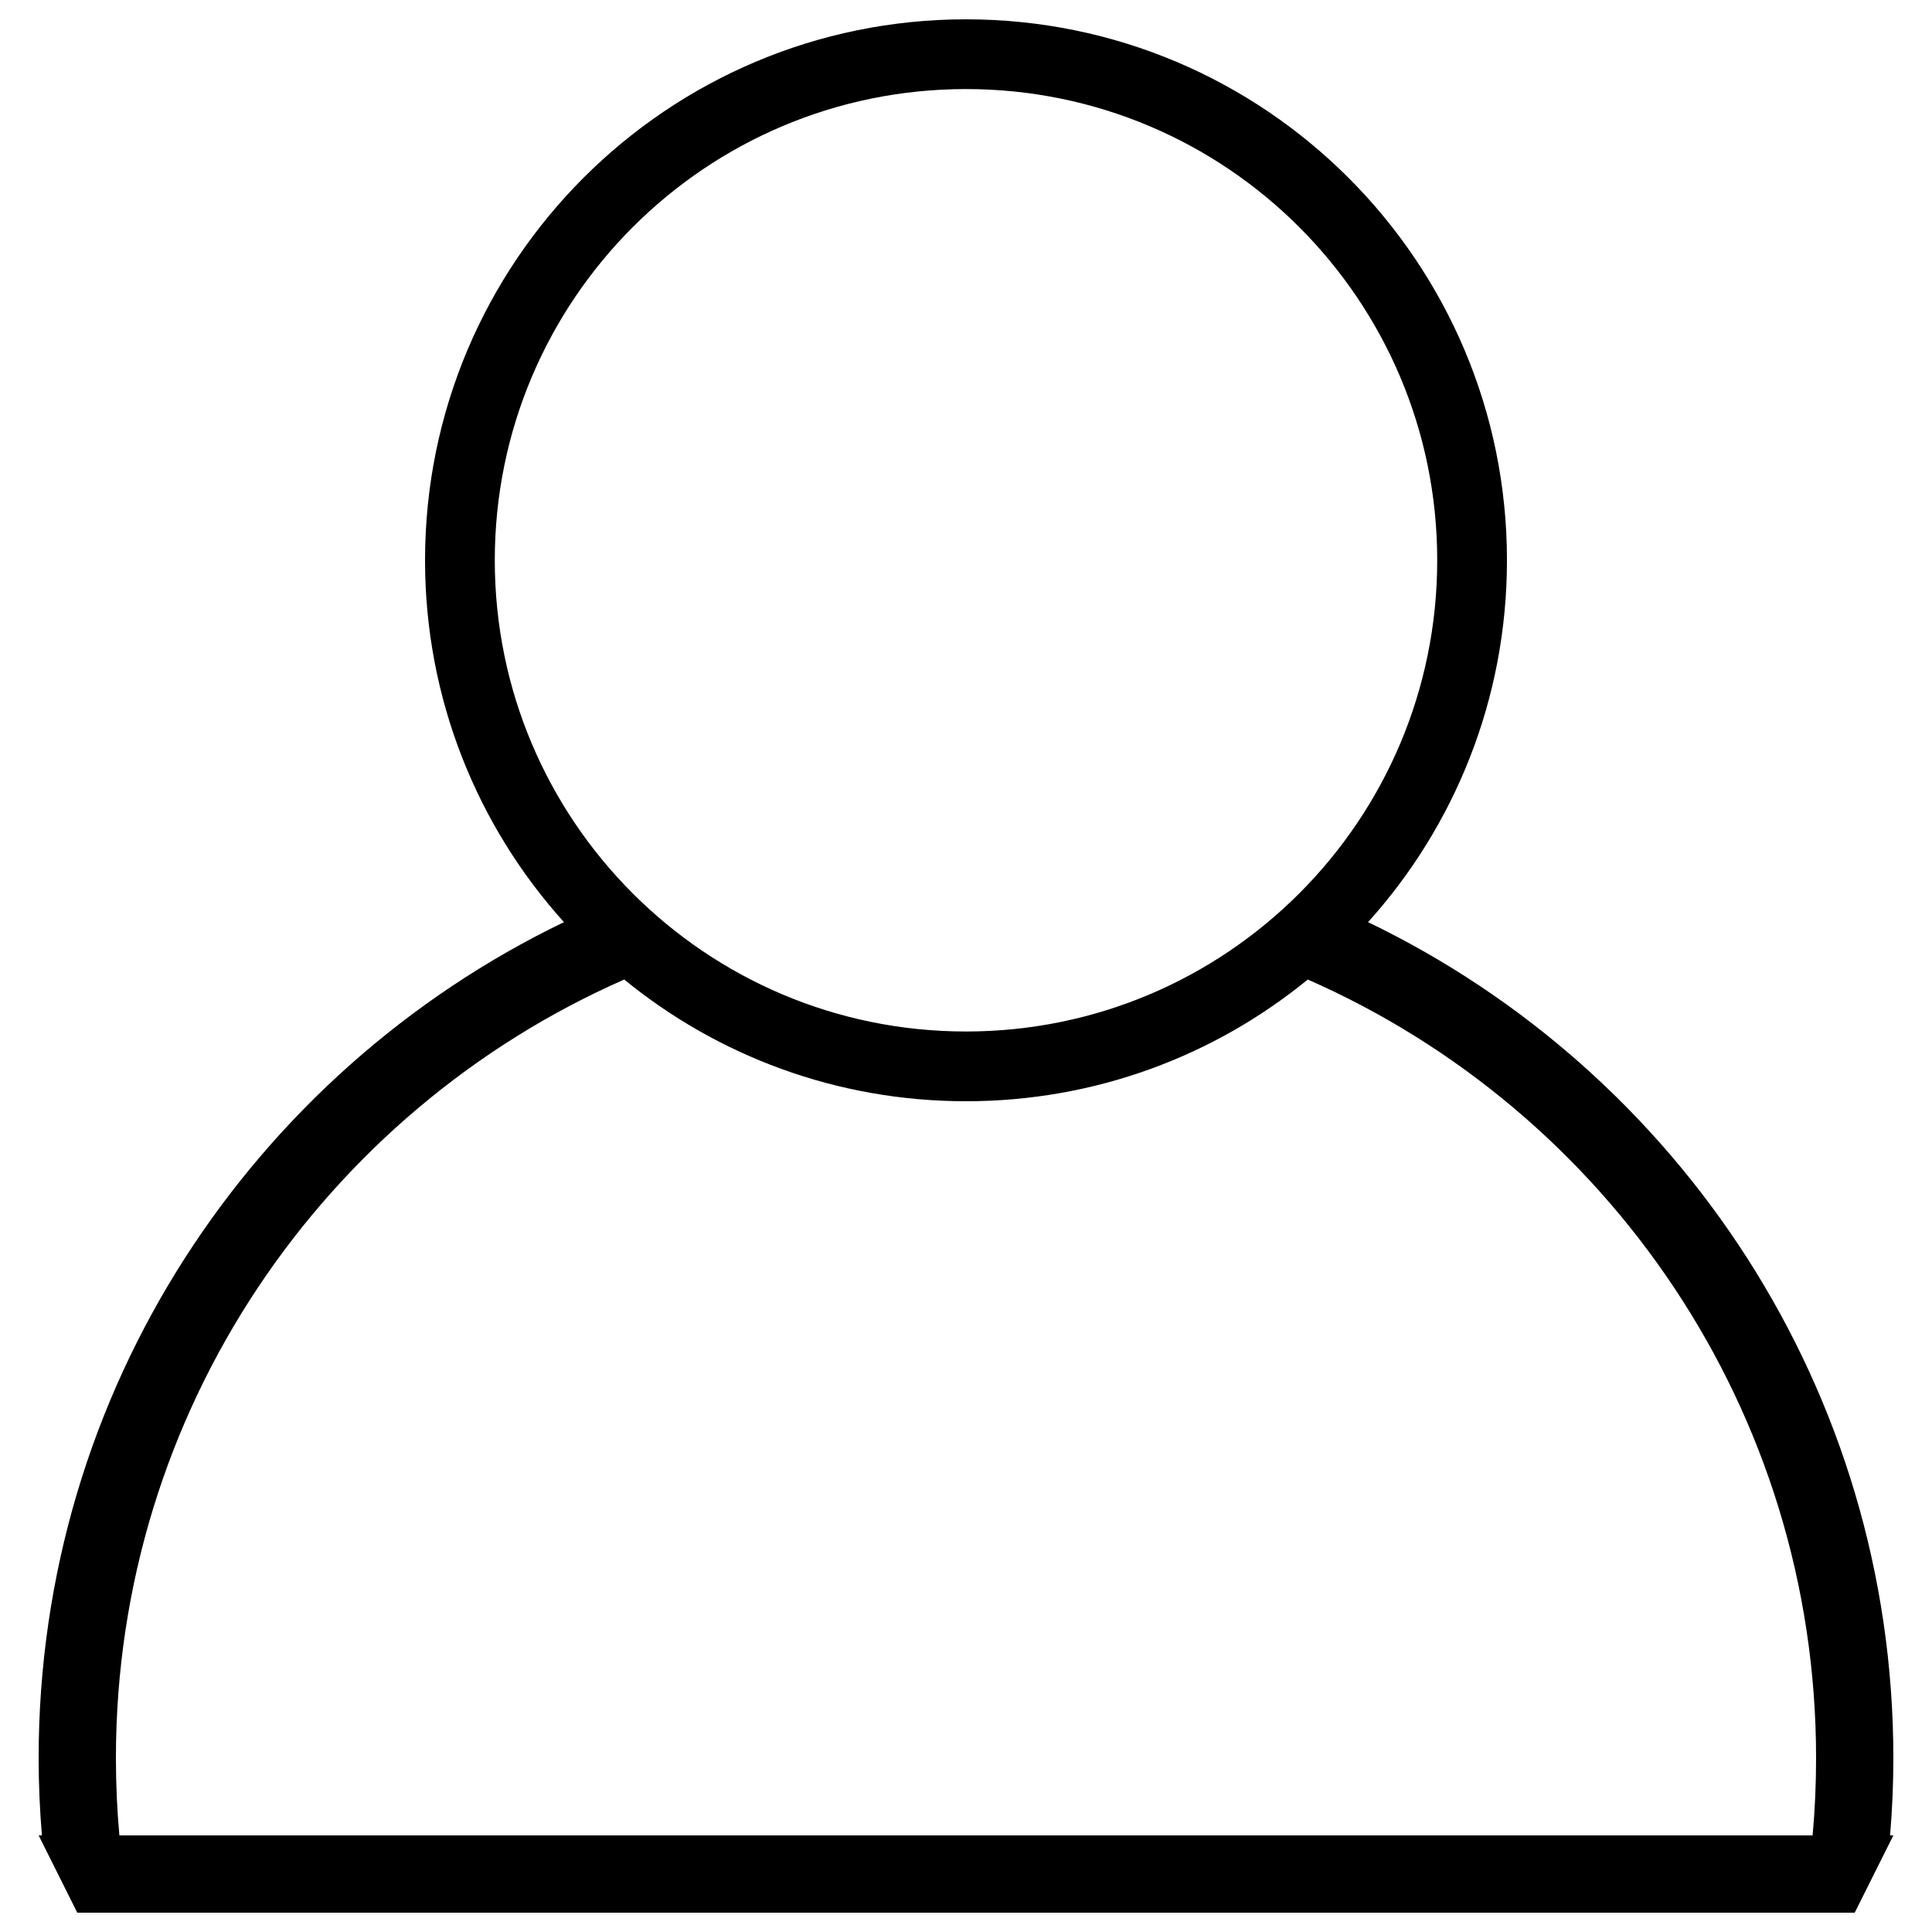 <?xml version="1.0" encoding="utf-8"?>
<!-- Svg Vector Icons : http://www.onlinewebfonts.com/icon -->
<!DOCTYPE svg PUBLIC "-//W3C//DTD SVG 1.1//EN" "http://www.w3.org/Graphics/SVG/1.1/DTD/svg11.dtd">
<svg version="1.1" xmlns="http://www.w3.org/2000/svg" xmlns:xlink="http://www.w3.org/1999/xlink" x="0px" y="0px" viewBox="0 0 1000 1000" enable-background="new 0 0 1000 1000" xml:space="preserve">
<g><path d="M980,910c0-190.5-111-355.2-271.9-432.7C752.8,427.7,780,362,780,290c0-154.6-125.4-280-280-280c-154.6,0-280,125.4-280,280c0,72,27.2,137.7,71.9,187.3C131,554.9,20,719.5,20,910c0,13.6,0.6,26.9,1.7,40H20l20,40h920l20-40h-1.7C979.4,936.9,980,923.6,980,910z M256.1,290c0-134.7,109.2-243.9,243.9-243.9c134.7,0,243.9,109.2,243.9,243.9c0,134.7-109.2,243.9-243.9,243.9C365.3,533.9,256.1,424.7,256.1,290z M61.8,950c-1.2-13-1.8-26.4-1.8-40c0-180.1,108.2-334.9,263.1-403c48.2,39.4,109.8,63,176.9,63c67.1,0,128.7-23.6,176.9-63C831.8,575.1,940,729.9,940,910c0,13.6-0.6,26.9-1.8,40H61.8z"/></g>
</svg>